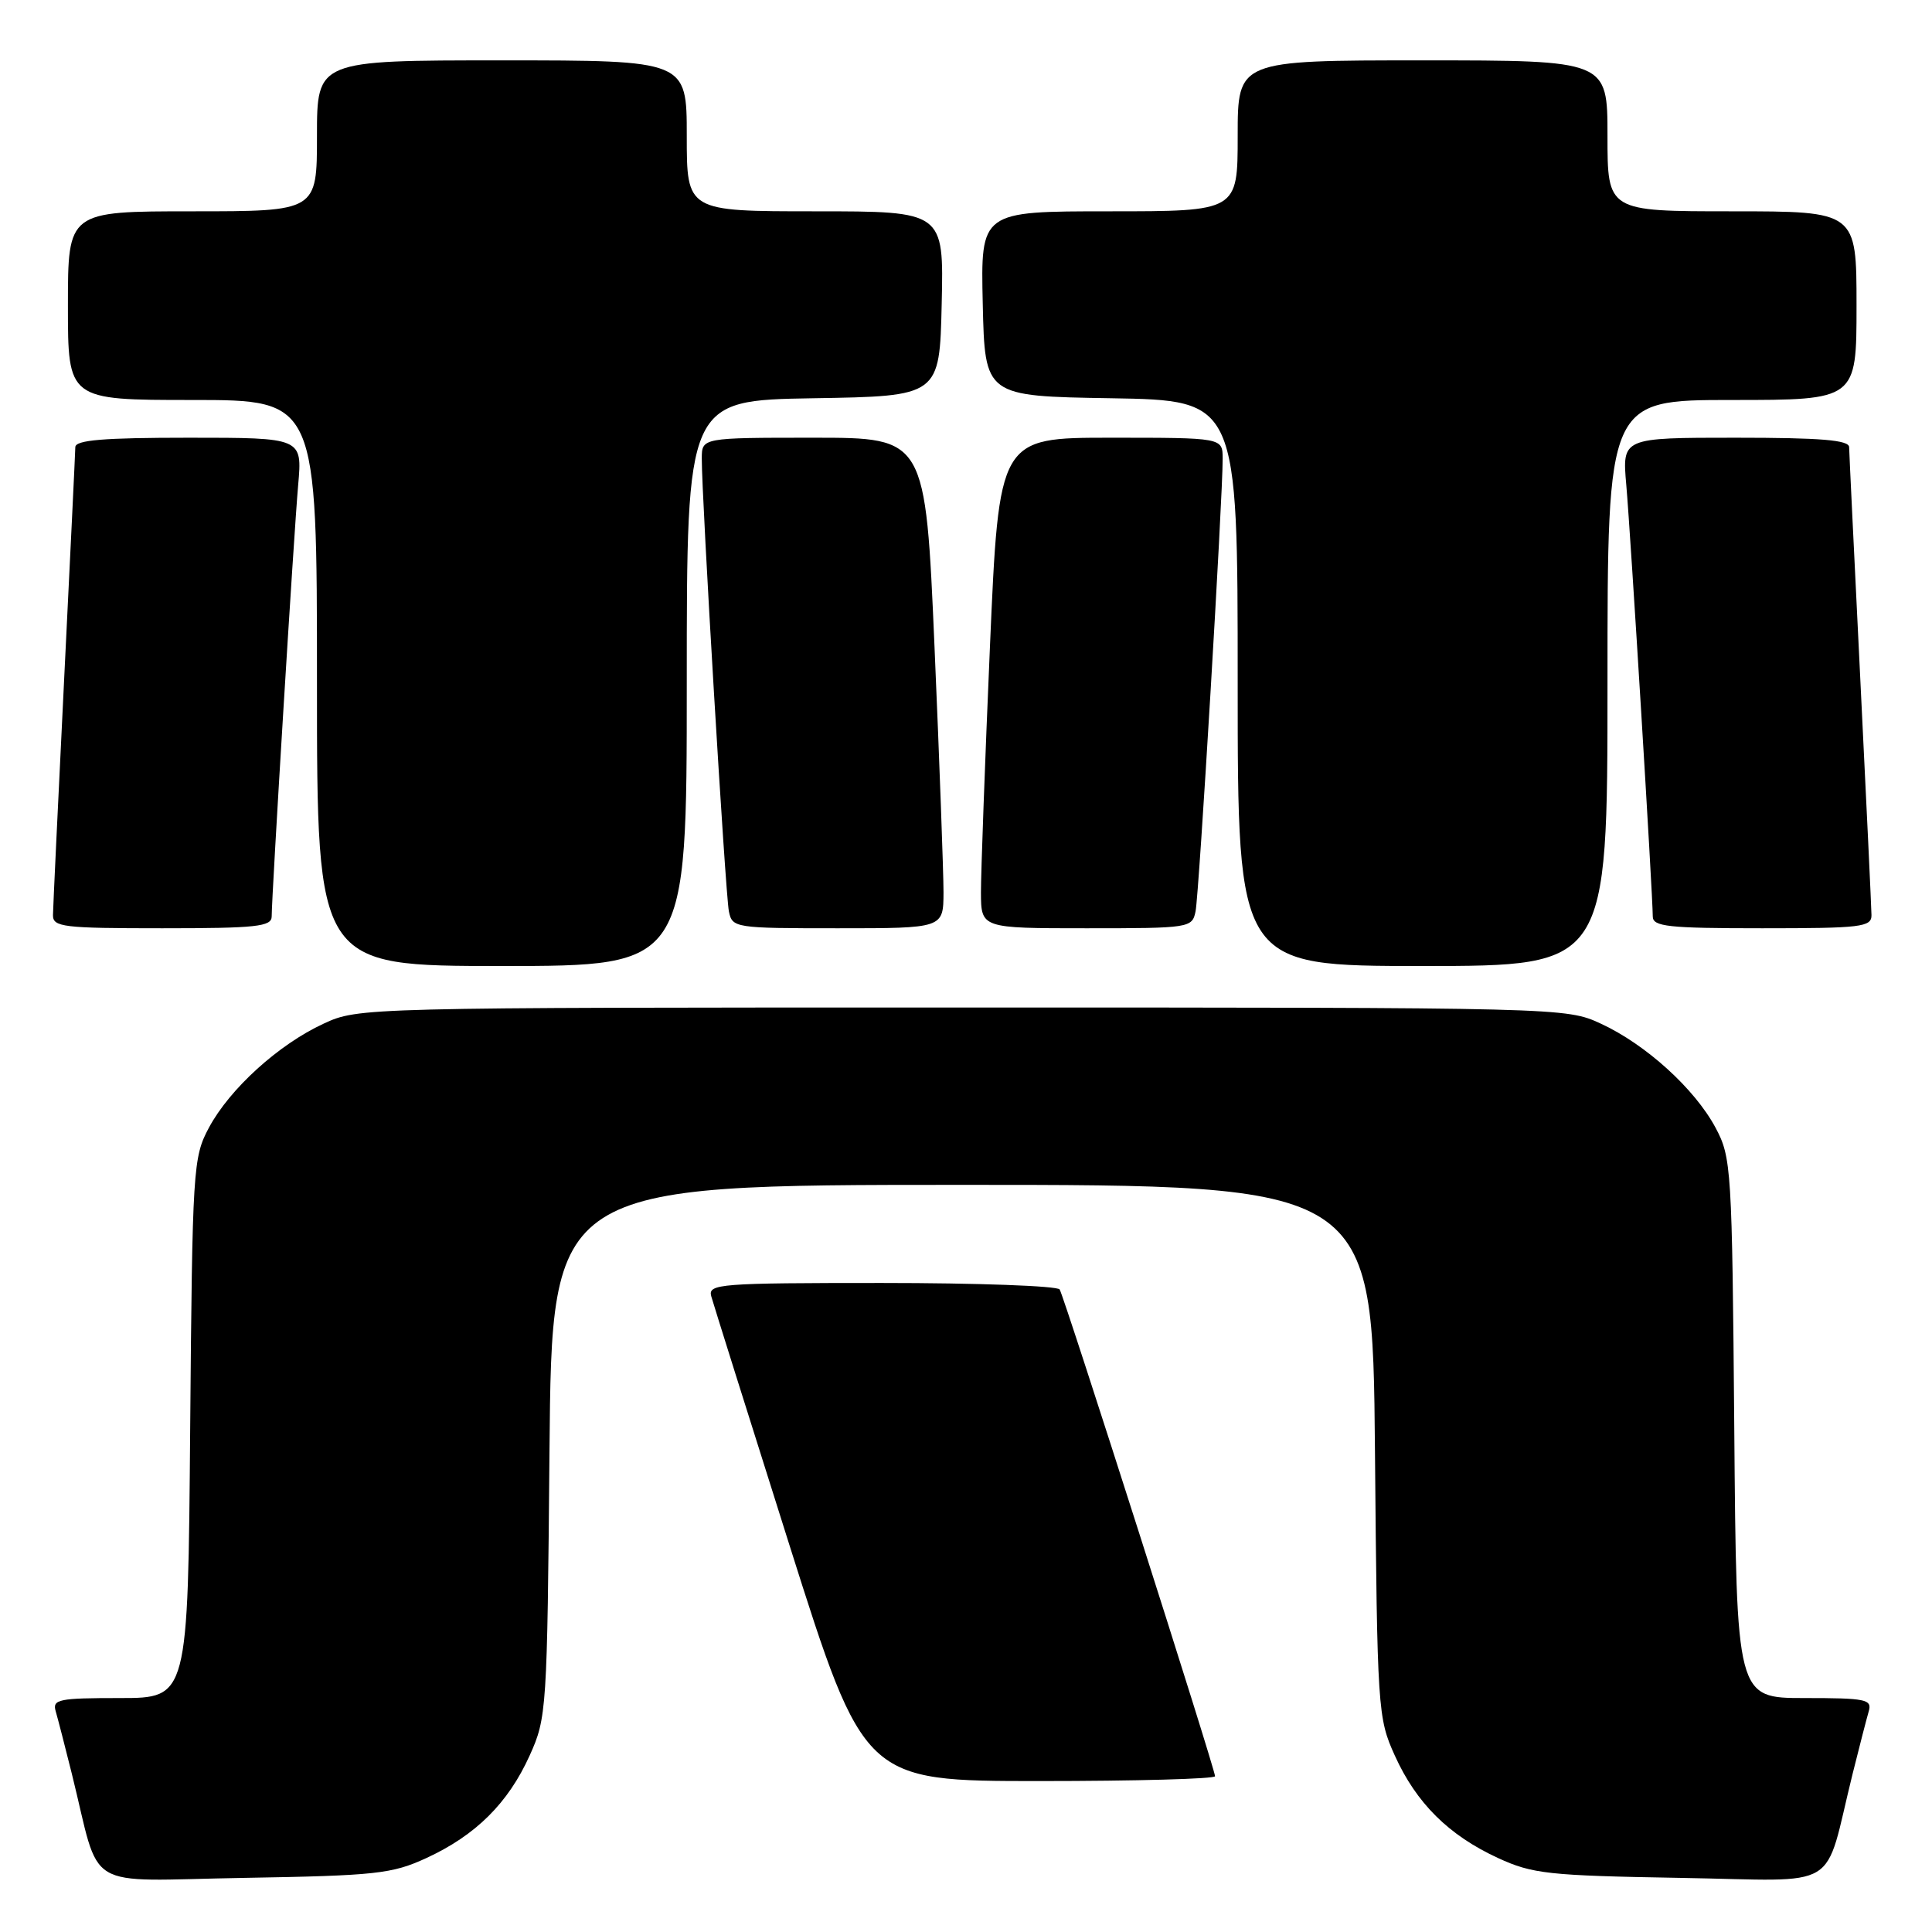 <?xml version="1.0" encoding="UTF-8" standalone="no"?>
<!DOCTYPE svg PUBLIC "-//W3C//DTD SVG 1.1//EN" "http://www.w3.org/Graphics/SVG/1.1/DTD/svg11.dtd" >
<svg xmlns="http://www.w3.org/2000/svg" xmlns:xlink="http://www.w3.org/1999/xlink" version="1.1" viewBox="0 0 256 256">
 <g >
 <path fill="currentColor"
d=" M 56.50 246.20 C 63.03 243.19 67.33 238.93 70.18 232.62 C 72.44 227.63 72.51 226.63 72.81 192.25 C 73.12 157.00 73.12 157.00 127.50 157.00 C 181.88 157.00 181.88 157.00 182.19 192.25 C 182.49 226.63 182.56 227.63 184.82 232.62 C 187.67 238.93 191.97 243.19 198.50 246.20 C 203.06 248.30 205.17 248.53 222.69 248.83 C 244.37 249.19 241.54 250.91 245.49 235.00 C 246.38 231.43 247.34 227.71 247.62 226.75 C 248.08 225.17 247.23 225.00 239.11 225.00 C 230.09 225.00 230.09 225.00 229.80 189.25 C 229.51 154.74 229.42 153.36 227.32 149.43 C 224.56 144.27 218.08 138.39 212.12 135.64 C 207.52 133.51 207.10 133.50 127.50 133.50 C 47.90 133.50 47.48 133.51 42.88 135.64 C 36.92 138.39 30.44 144.27 27.68 149.43 C 25.58 153.36 25.49 154.74 25.20 189.25 C 24.91 225.00 24.91 225.00 15.89 225.00 C 7.77 225.00 6.92 225.17 7.38 226.75 C 7.66 227.71 8.62 231.43 9.51 235.00 C 13.46 250.91 10.63 249.19 32.31 248.83 C 49.83 248.53 51.94 248.30 56.50 246.20 Z  M 161.00 235.36 C 161.00 234.41 141.04 171.87 140.41 170.86 C 140.12 170.39 129.51 170.00 116.82 170.00 C 95.35 170.00 93.80 170.12 94.24 171.75 C 94.51 172.71 99.17 187.56 104.61 204.75 C 114.50 236.00 114.50 236.00 137.75 236.00 C 150.54 236.00 161.00 235.71 161.00 235.36 Z  M 91.00 90.52 C 91.00 53.05 91.00 53.05 107.75 52.77 C 124.50 52.50 124.50 52.50 124.78 40.25 C 125.06 28.00 125.06 28.00 108.03 28.00 C 91.00 28.00 91.00 28.00 91.00 18.00 C 91.00 8.00 91.00 8.00 66.50 8.00 C 42.00 8.00 42.00 8.00 42.00 18.00 C 42.00 28.00 42.00 28.00 25.50 28.00 C 9.00 28.00 9.00 28.00 9.00 40.50 C 9.00 53.00 9.00 53.00 25.50 53.00 C 42.00 53.00 42.00 53.00 42.00 90.50 C 42.00 128.00 42.00 128.00 66.50 128.00 C 91.00 128.00 91.00 128.00 91.00 90.52 Z  M 213.00 90.50 C 213.00 53.00 213.00 53.00 229.50 53.00 C 246.00 53.00 246.00 53.00 246.00 40.50 C 246.00 28.00 246.00 28.00 229.50 28.00 C 213.00 28.00 213.00 28.00 213.00 18.00 C 213.00 8.00 213.00 8.00 188.50 8.00 C 164.00 8.00 164.00 8.00 164.00 18.00 C 164.00 28.00 164.00 28.00 146.97 28.00 C 129.94 28.00 129.94 28.00 130.22 40.25 C 130.50 52.50 130.50 52.50 147.25 52.77 C 164.00 53.05 164.00 53.05 164.00 90.52 C 164.00 128.00 164.00 128.00 188.50 128.00 C 213.00 128.00 213.00 128.00 213.00 90.50 Z  M 36.00 121.43 C 36.00 118.65 38.94 70.70 39.51 64.25 C 40.06 58.00 40.06 58.00 25.03 58.00 C 13.68 58.00 9.99 58.31 9.98 59.25 C 9.97 59.94 9.30 73.78 8.50 90.00 C 7.70 106.22 7.03 120.29 7.02 121.25 C 7.00 122.84 8.35 123.00 21.50 123.00 C 33.99 123.00 36.00 122.78 36.00 121.43 Z  M 125.02 118.25 C 125.02 115.64 124.49 101.01 123.83 85.75 C 122.63 58.00 122.63 58.00 107.82 58.00 C 93.00 58.00 93.00 58.00 92.99 60.75 C 92.97 65.87 96.12 118.48 96.58 120.75 C 97.03 122.95 97.32 123.00 111.02 123.00 C 125.00 123.00 125.00 123.00 125.02 118.25 Z  M 158.42 120.75 C 158.88 118.48 162.03 65.87 162.01 60.75 C 162.00 58.00 162.00 58.00 147.18 58.00 C 132.37 58.00 132.37 58.00 131.17 85.75 C 130.51 101.01 129.98 115.64 129.98 118.25 C 130.00 123.00 130.00 123.00 143.98 123.00 C 157.68 123.00 157.97 122.95 158.42 120.75 Z  M 247.98 121.25 C 247.97 120.29 247.30 106.22 246.50 90.00 C 245.70 73.78 245.03 59.94 245.02 59.25 C 245.01 58.31 241.32 58.00 229.97 58.00 C 214.94 58.00 214.94 58.00 215.49 64.25 C 216.06 70.70 219.00 118.65 219.00 121.43 C 219.00 122.78 221.01 123.00 233.50 123.00 C 246.65 123.00 248.00 122.84 247.98 121.25 Z "/>
</g>
</svg>